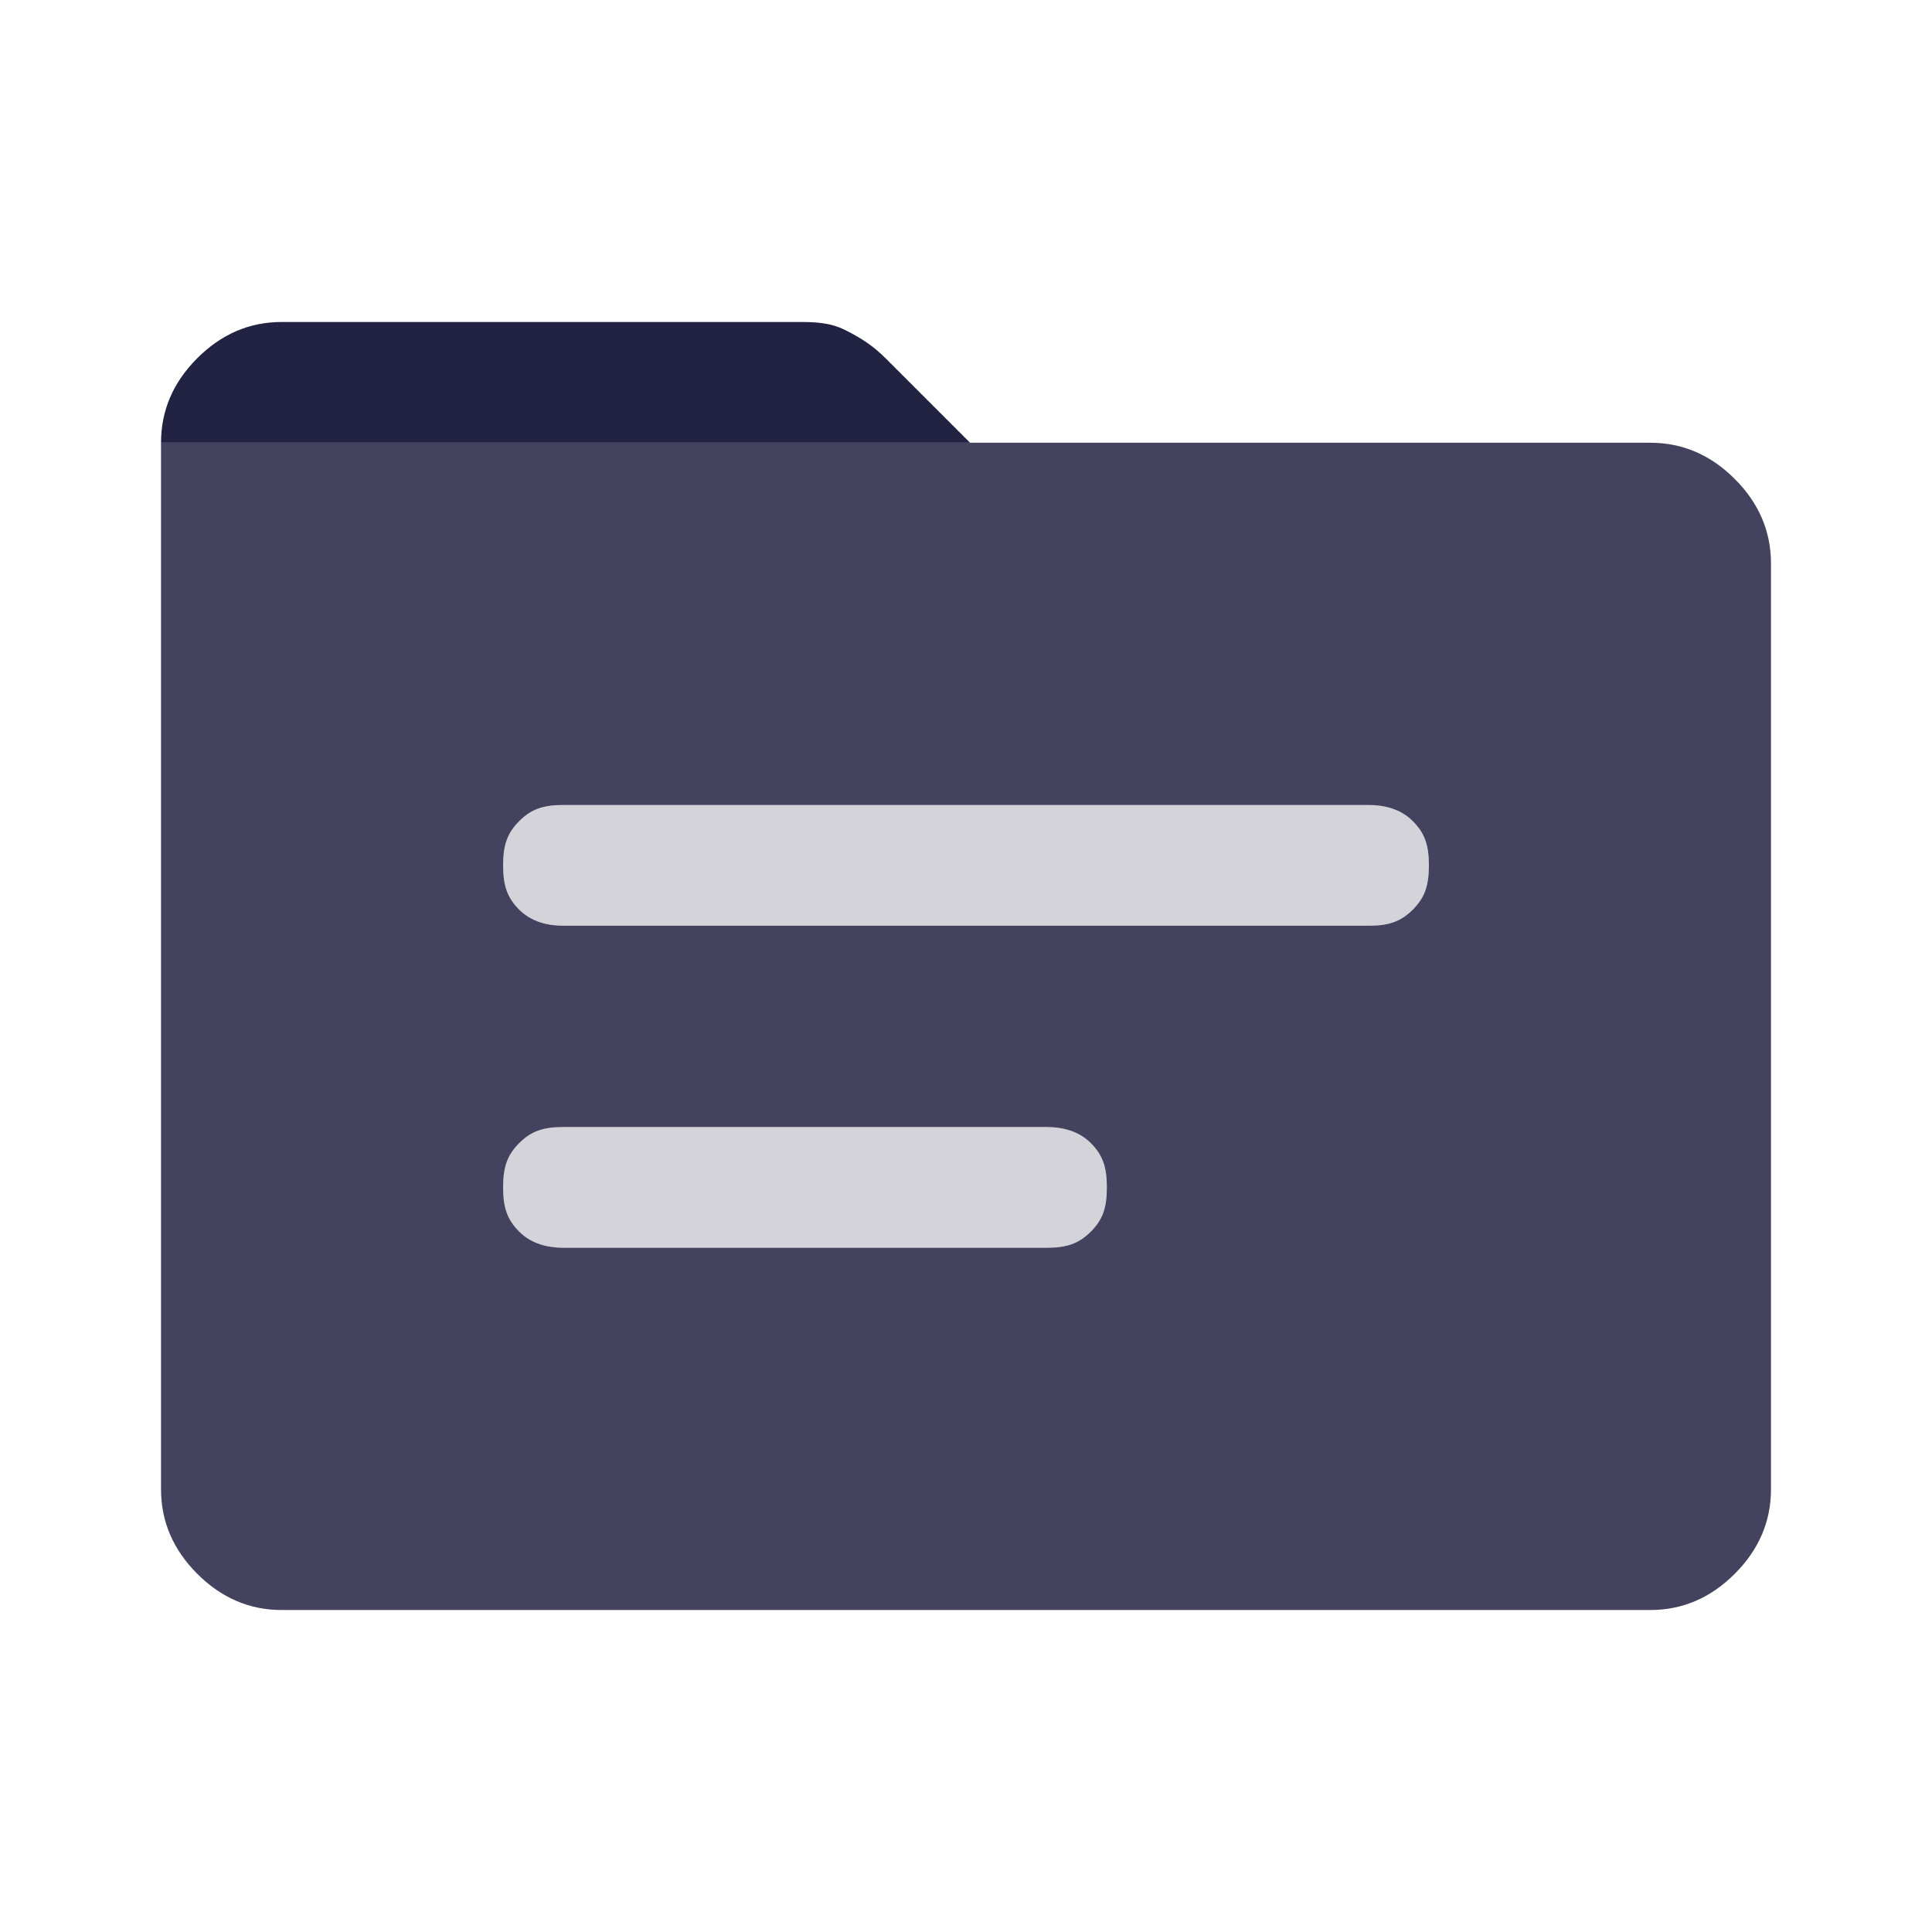 <svg width="32" height="32" viewBox="0 0 32 32" fill="none" xmlns="http://www.w3.org/2000/svg">
<path d="M16 7.333H2.667C2.667 6.8 2.867 6.333 3.267 5.933C3.667 5.533 4.133 5.333 4.667 5.333H13.2C13.467 5.333 13.733 5.333 14 5.467C14.267 5.6 14.467 5.733 14.667 5.933L16.067 7.333H16Z" fill="#222343"/>
<path opacity="0.85" d="M28.733 7.933C28.333 7.533 27.867 7.333 27.333 7.333H2.667V24.667C2.667 25.2 2.867 25.667 3.267 26.067C3.667 26.467 4.133 26.667 4.667 26.667H27.333C27.867 26.667 28.333 26.467 28.733 26.067C29.133 25.667 29.333 25.2 29.333 24.667V9.333C29.333 8.8 29.133 8.333 28.733 7.933ZM18.067 20.4C17.867 20.6 17.667 20.667 17.333 20.667H9.333C9.067 20.667 8.8 20.6 8.6 20.4C8.4 20.2 8.333 20 8.333 19.667C8.333 19.333 8.4 19.133 8.6 18.933C8.8 18.733 9 18.667 9.333 18.667H17.333C17.6 18.667 17.867 18.733 18.067 18.933C18.267 19.133 18.333 19.333 18.333 19.667C18.333 20 18.267 20.2 18.067 20.4ZM23.4 15.067C23.2 15.267 23 15.333 22.667 15.333H9.333C9.067 15.333 8.8 15.267 8.6 15.067C8.4 14.867 8.333 14.667 8.333 14.333C8.333 14 8.4 13.8 8.6 13.6C8.8 13.4 9 13.333 9.333 13.333H22.667C22.933 13.333 23.2 13.4 23.4 13.6C23.6 13.8 23.667 14 23.667 14.333C23.667 14.667 23.6 14.867 23.4 15.067Z" fill="#222343"/>
<g opacity="0.2">
<path d="M23.4 15.067C23.2 15.267 23 15.333 22.667 15.333H9.333C9.067 15.333 8.8 15.267 8.6 15.067C8.4 14.867 8.333 14.667 8.333 14.333C8.333 14 8.4 13.8 8.6 13.6C8.8 13.4 9 13.333 9.333 13.333H22.667C22.933 13.333 23.2 13.4 23.4 13.6C23.6 13.8 23.667 14 23.667 14.333C23.667 14.667 23.6 14.867 23.4 15.067Z" fill="#222343"/>
<path d="M18.067 20.4C17.867 20.6 17.667 20.667 17.333 20.667H9.333C9.067 20.667 8.8 20.6 8.6 20.4C8.4 20.2 8.333 20 8.333 19.667C8.333 19.333 8.4 19.133 8.6 18.933C8.8 18.733 9 18.667 9.333 18.667H17.333C17.6 18.667 17.867 18.733 18.067 18.933C18.267 19.133 18.333 19.333 18.333 19.667C18.333 20 18.267 20.2 18.067 20.4Z" fill="#222343"/>
</g>
</svg>
